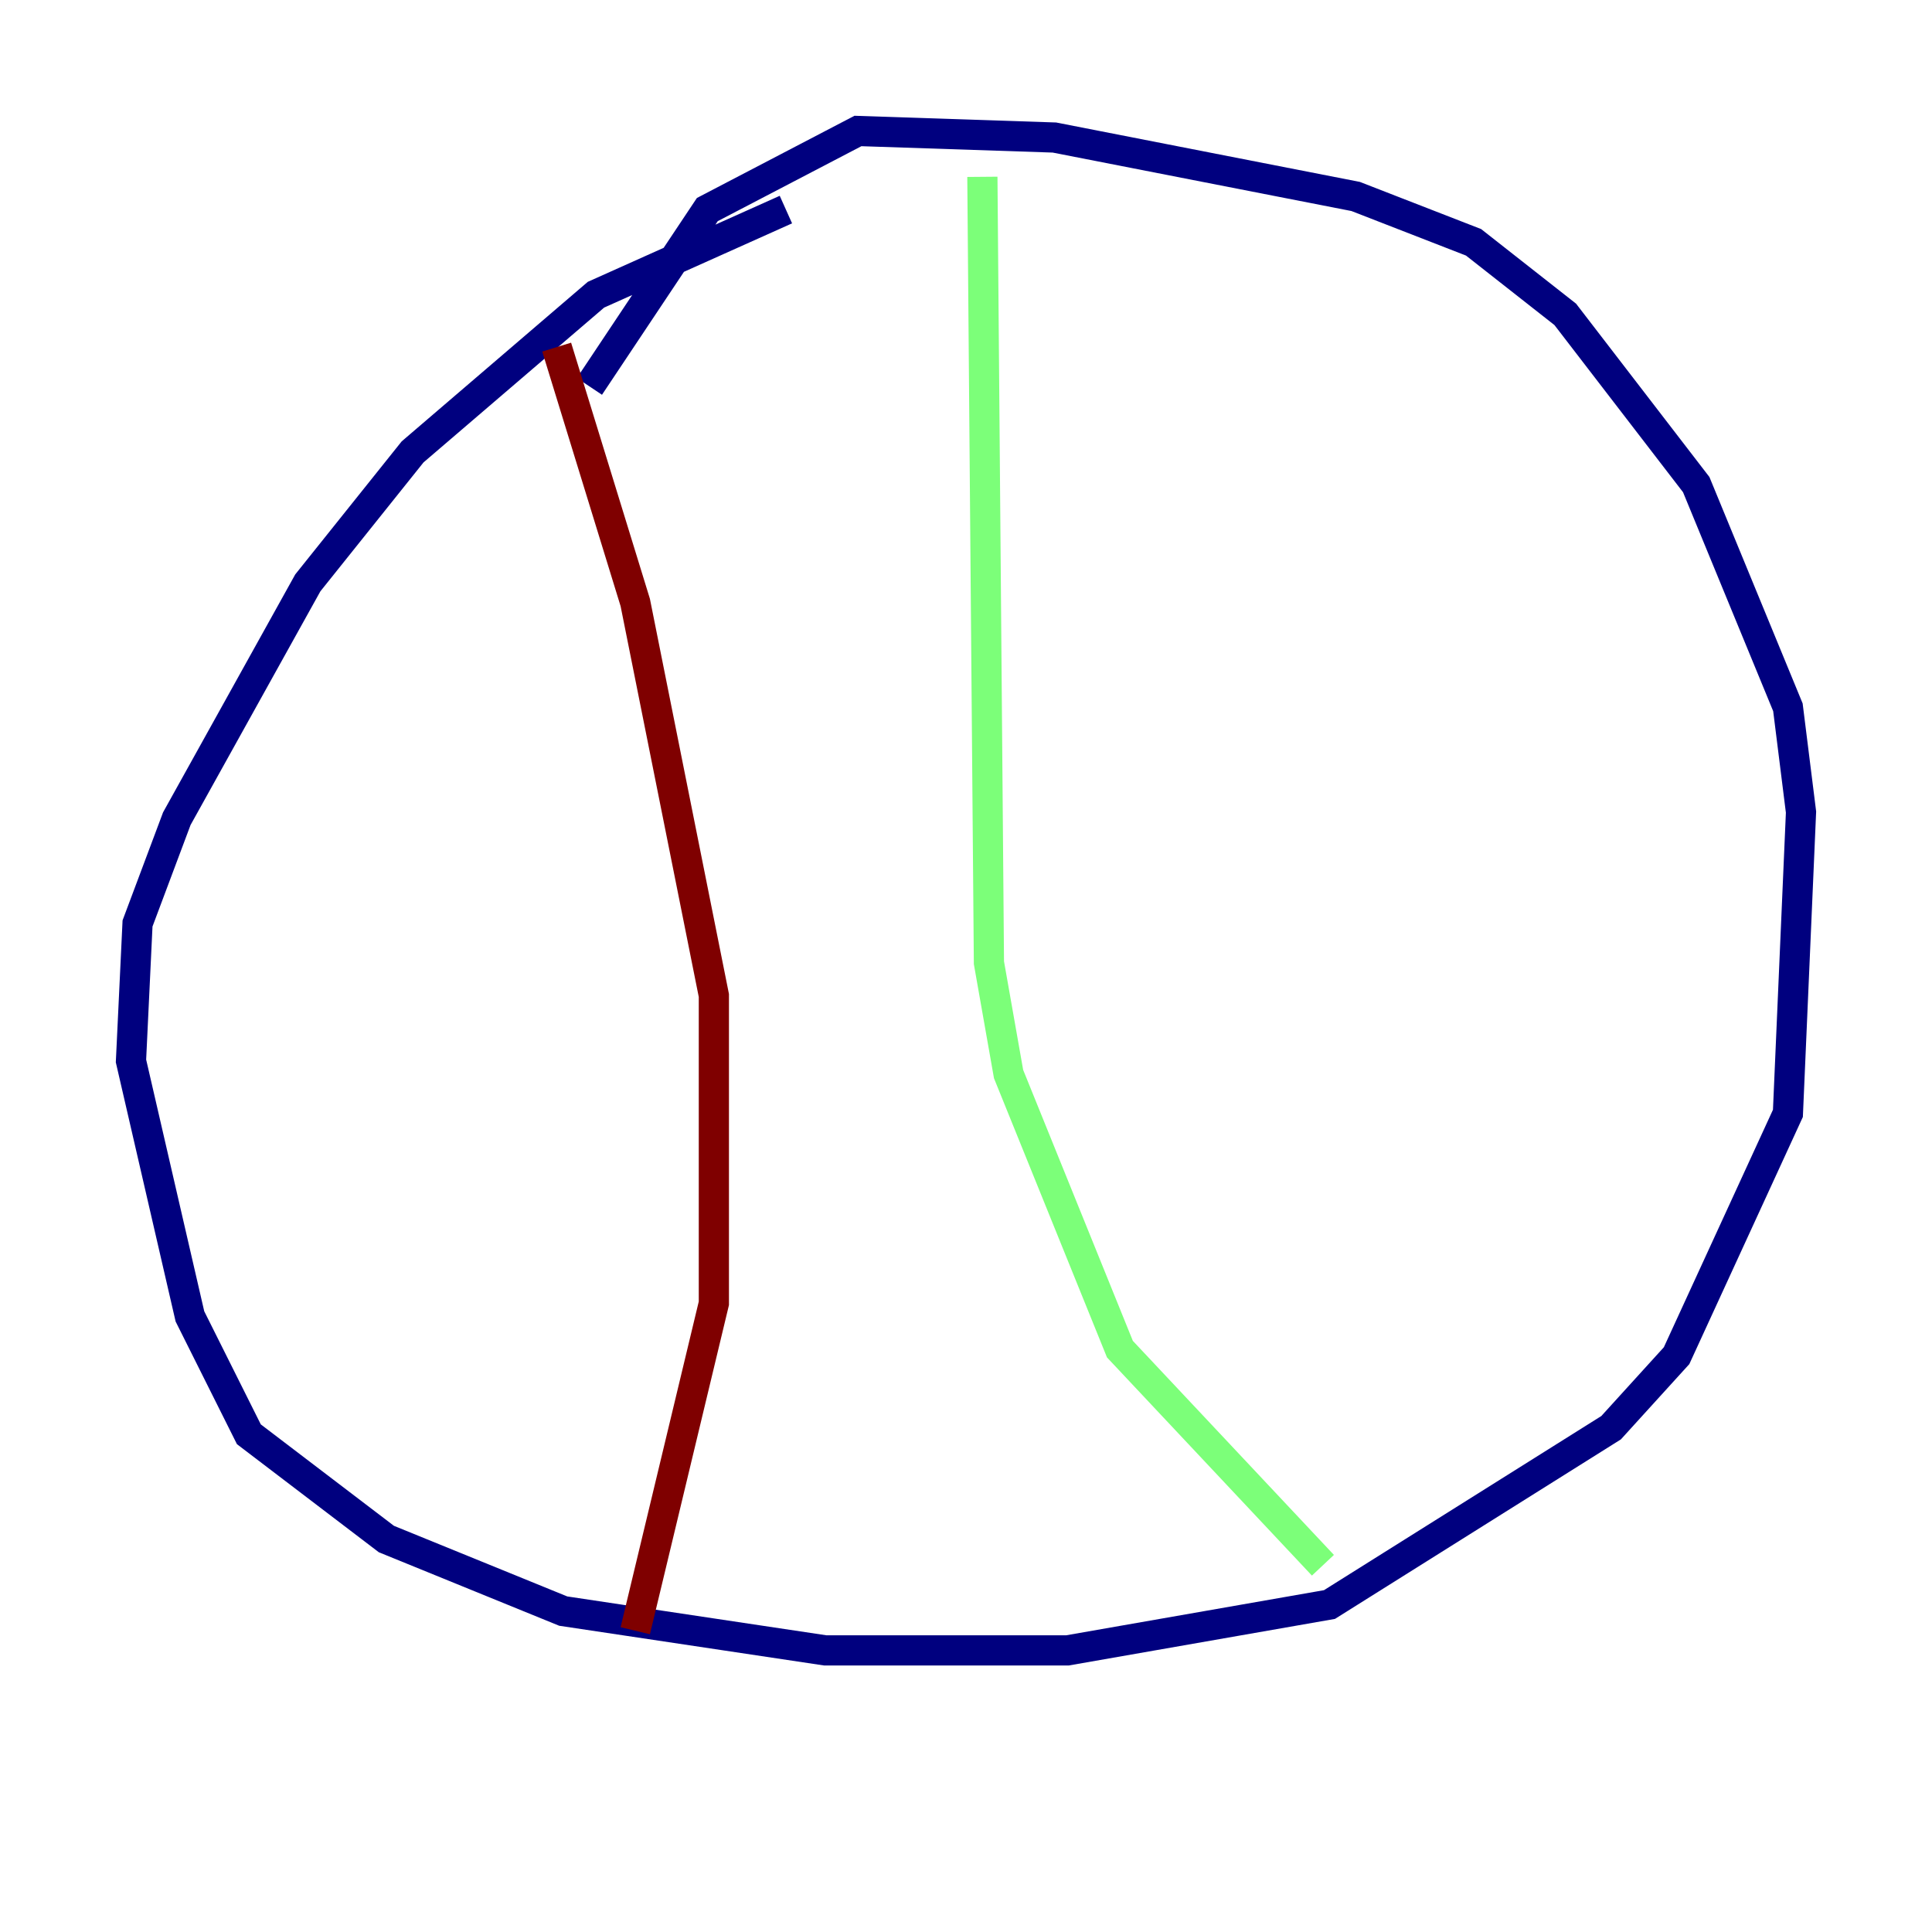 <?xml version="1.0" encoding="utf-8" ?>
<svg baseProfile="tiny" height="128" version="1.2" viewBox="0,0,128,128" width="128" xmlns="http://www.w3.org/2000/svg" xmlns:ev="http://www.w3.org/2001/xml-events" xmlns:xlink="http://www.w3.org/1999/xlink"><defs /><polyline fill="none" points="52.068,13.885 39.485,19.525 27.336,29.939 20.393,38.617 11.715,54.237 9.112,61.18 8.678,70.291 12.583,87.214 16.488,95.024 25.6,101.966 37.315,106.739 54.671,109.342 70.725,109.342 88.081,106.305 106.739,94.59 111.078,89.817 118.454,73.763 119.322,53.803 118.454,46.861 112.38,32.108 103.702,20.827 97.627,16.054 89.817,13.017 69.858,9.112 56.841,8.678 46.861,13.885 39.051,25.6" stroke="#00007f" stroke-width="2" /><polyline fill="none" points="65.085,11.715 65.519,63.783 66.82,71.159 74.197,89.383 87.647,103.702" stroke="#7cff79" stroke-width="2" /><polyline fill="none" points="36.881,22.997 42.088,39.919 47.295,65.953 47.295,86.346 42.088,108.041" stroke="#7f0000" stroke-width="2" /></svg>